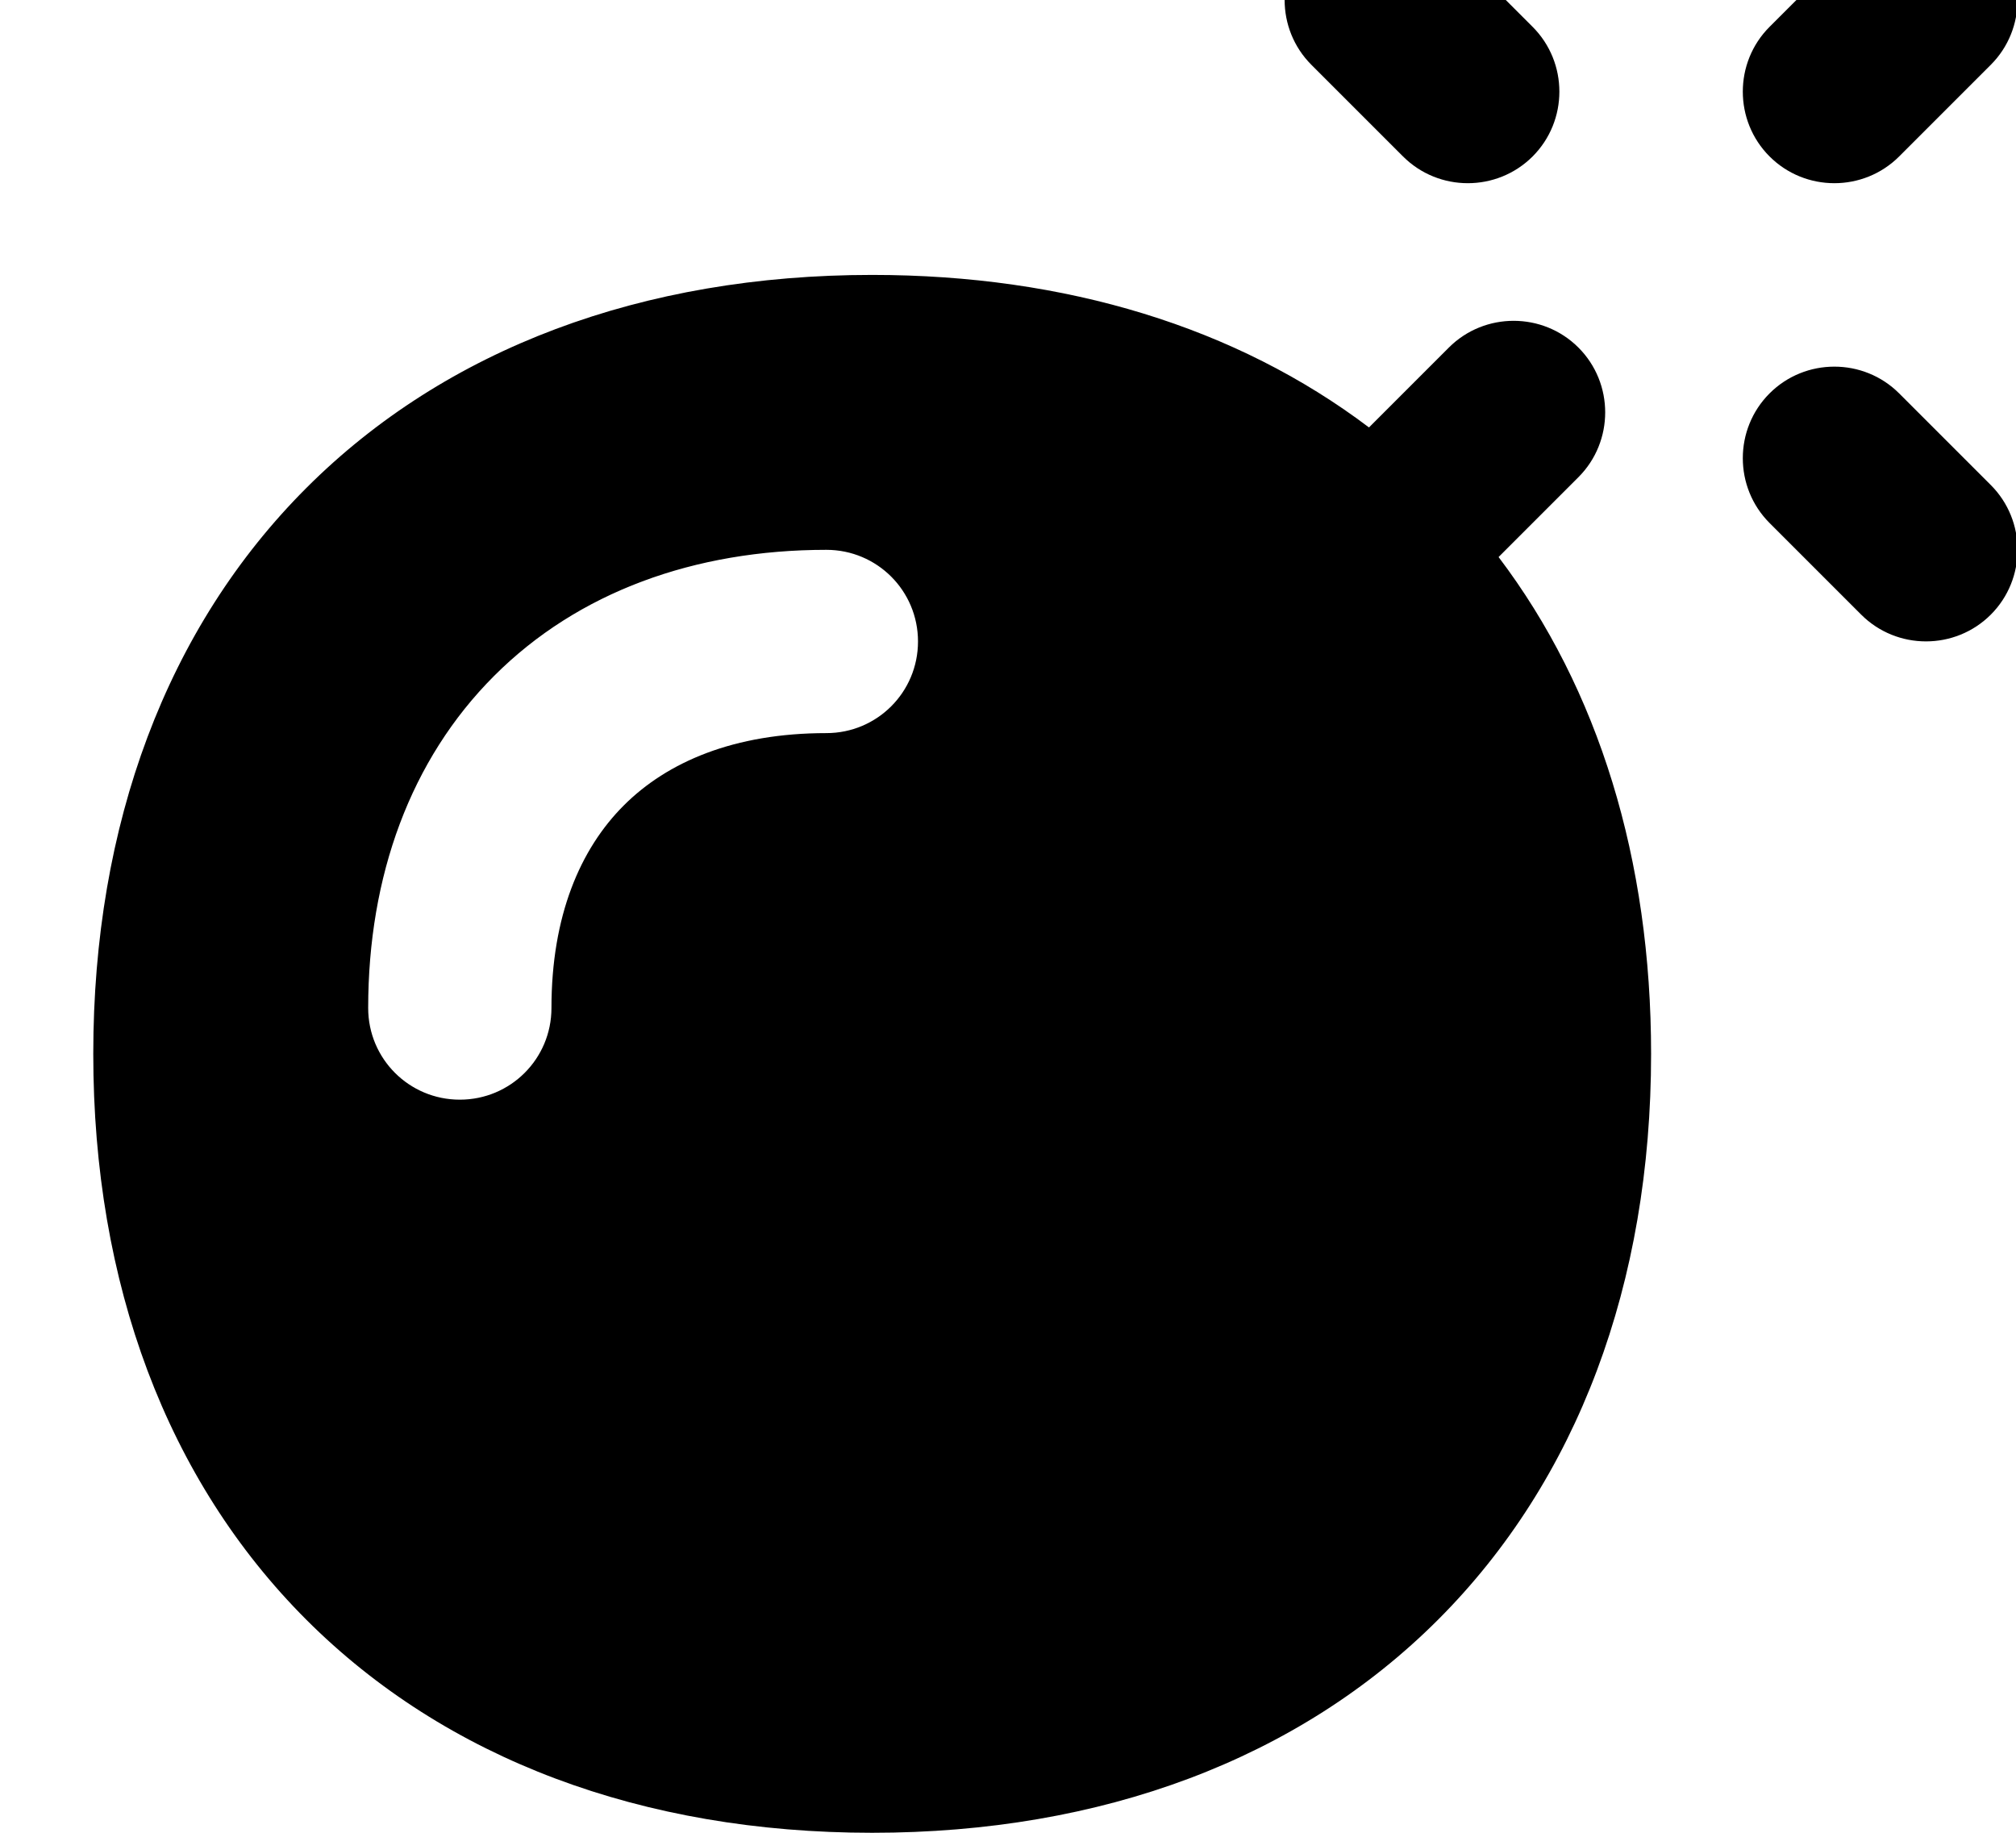<svg xmlns="http://www.w3.org/2000/svg" viewBox="0 0 616 560"><!--! Font Awesome Pro 7.0.0 by @fontawesome - https://fontawesome.com License - https://fontawesome.com/license (Commercial License) Copyright 2025 Fonticons, Inc. --><path fill="currentColor" d="M400.7-19.8c10.9-10.9 28.7-10.9 39.6 0l28 28c10.9 10.9 10.9 28.7 0 39.6s-28.7 10.9-39.6 0l-28-28c-10.9-10.9-10.9-28.7 0-39.6zm207.6 0c10.9 10.9 10.9 28.7 0 39.6l-28 28c-10.9 10.9-28.7 10.9-39.6 0s-10.9-28.7 0-39.6l28-28c10.9-10.9 28.7-10.9 39.6 0zm-67.6 140c10.9-10.9 28.7-10.9 39.6 0l28 28c10.9 10.9 10.9 28.7 0 39.6s-28.7 10.9-39.6 0l-28-28c-10.9-10.9-10.9-28.7 0-39.6zM93.6 149.1c42.6-42.6 102.7-65.1 172.9-65.1 59.3 0 111.3 16 151.8 46.6l24.4-24.4c10.9-10.9 28.7-10.9 39.6 0s10.9 28.7 0 39.6l-24.4 24.4c30.6 40.4 46.6 92.5 46.6 151.8 0 70.2-22.5 130.3-65.1 172.9S336.7 560 266.5 560 136.2 537.5 93.6 494.9 28.5 392.2 28.5 322 51 191.7 93.6 149.1zM168.5 308c0-28.2 8.8-48.6 22.1-61.9S224.3 224 252.5 224c15.5 0 28-12.5 28-28s-12.5-28-28-28c-40.3 0-75.9 12.9-101.5 38.5S112.5 267.7 112.5 308c0 15.5 12.5 28 28 28s28-12.5 28-28z"/></svg>